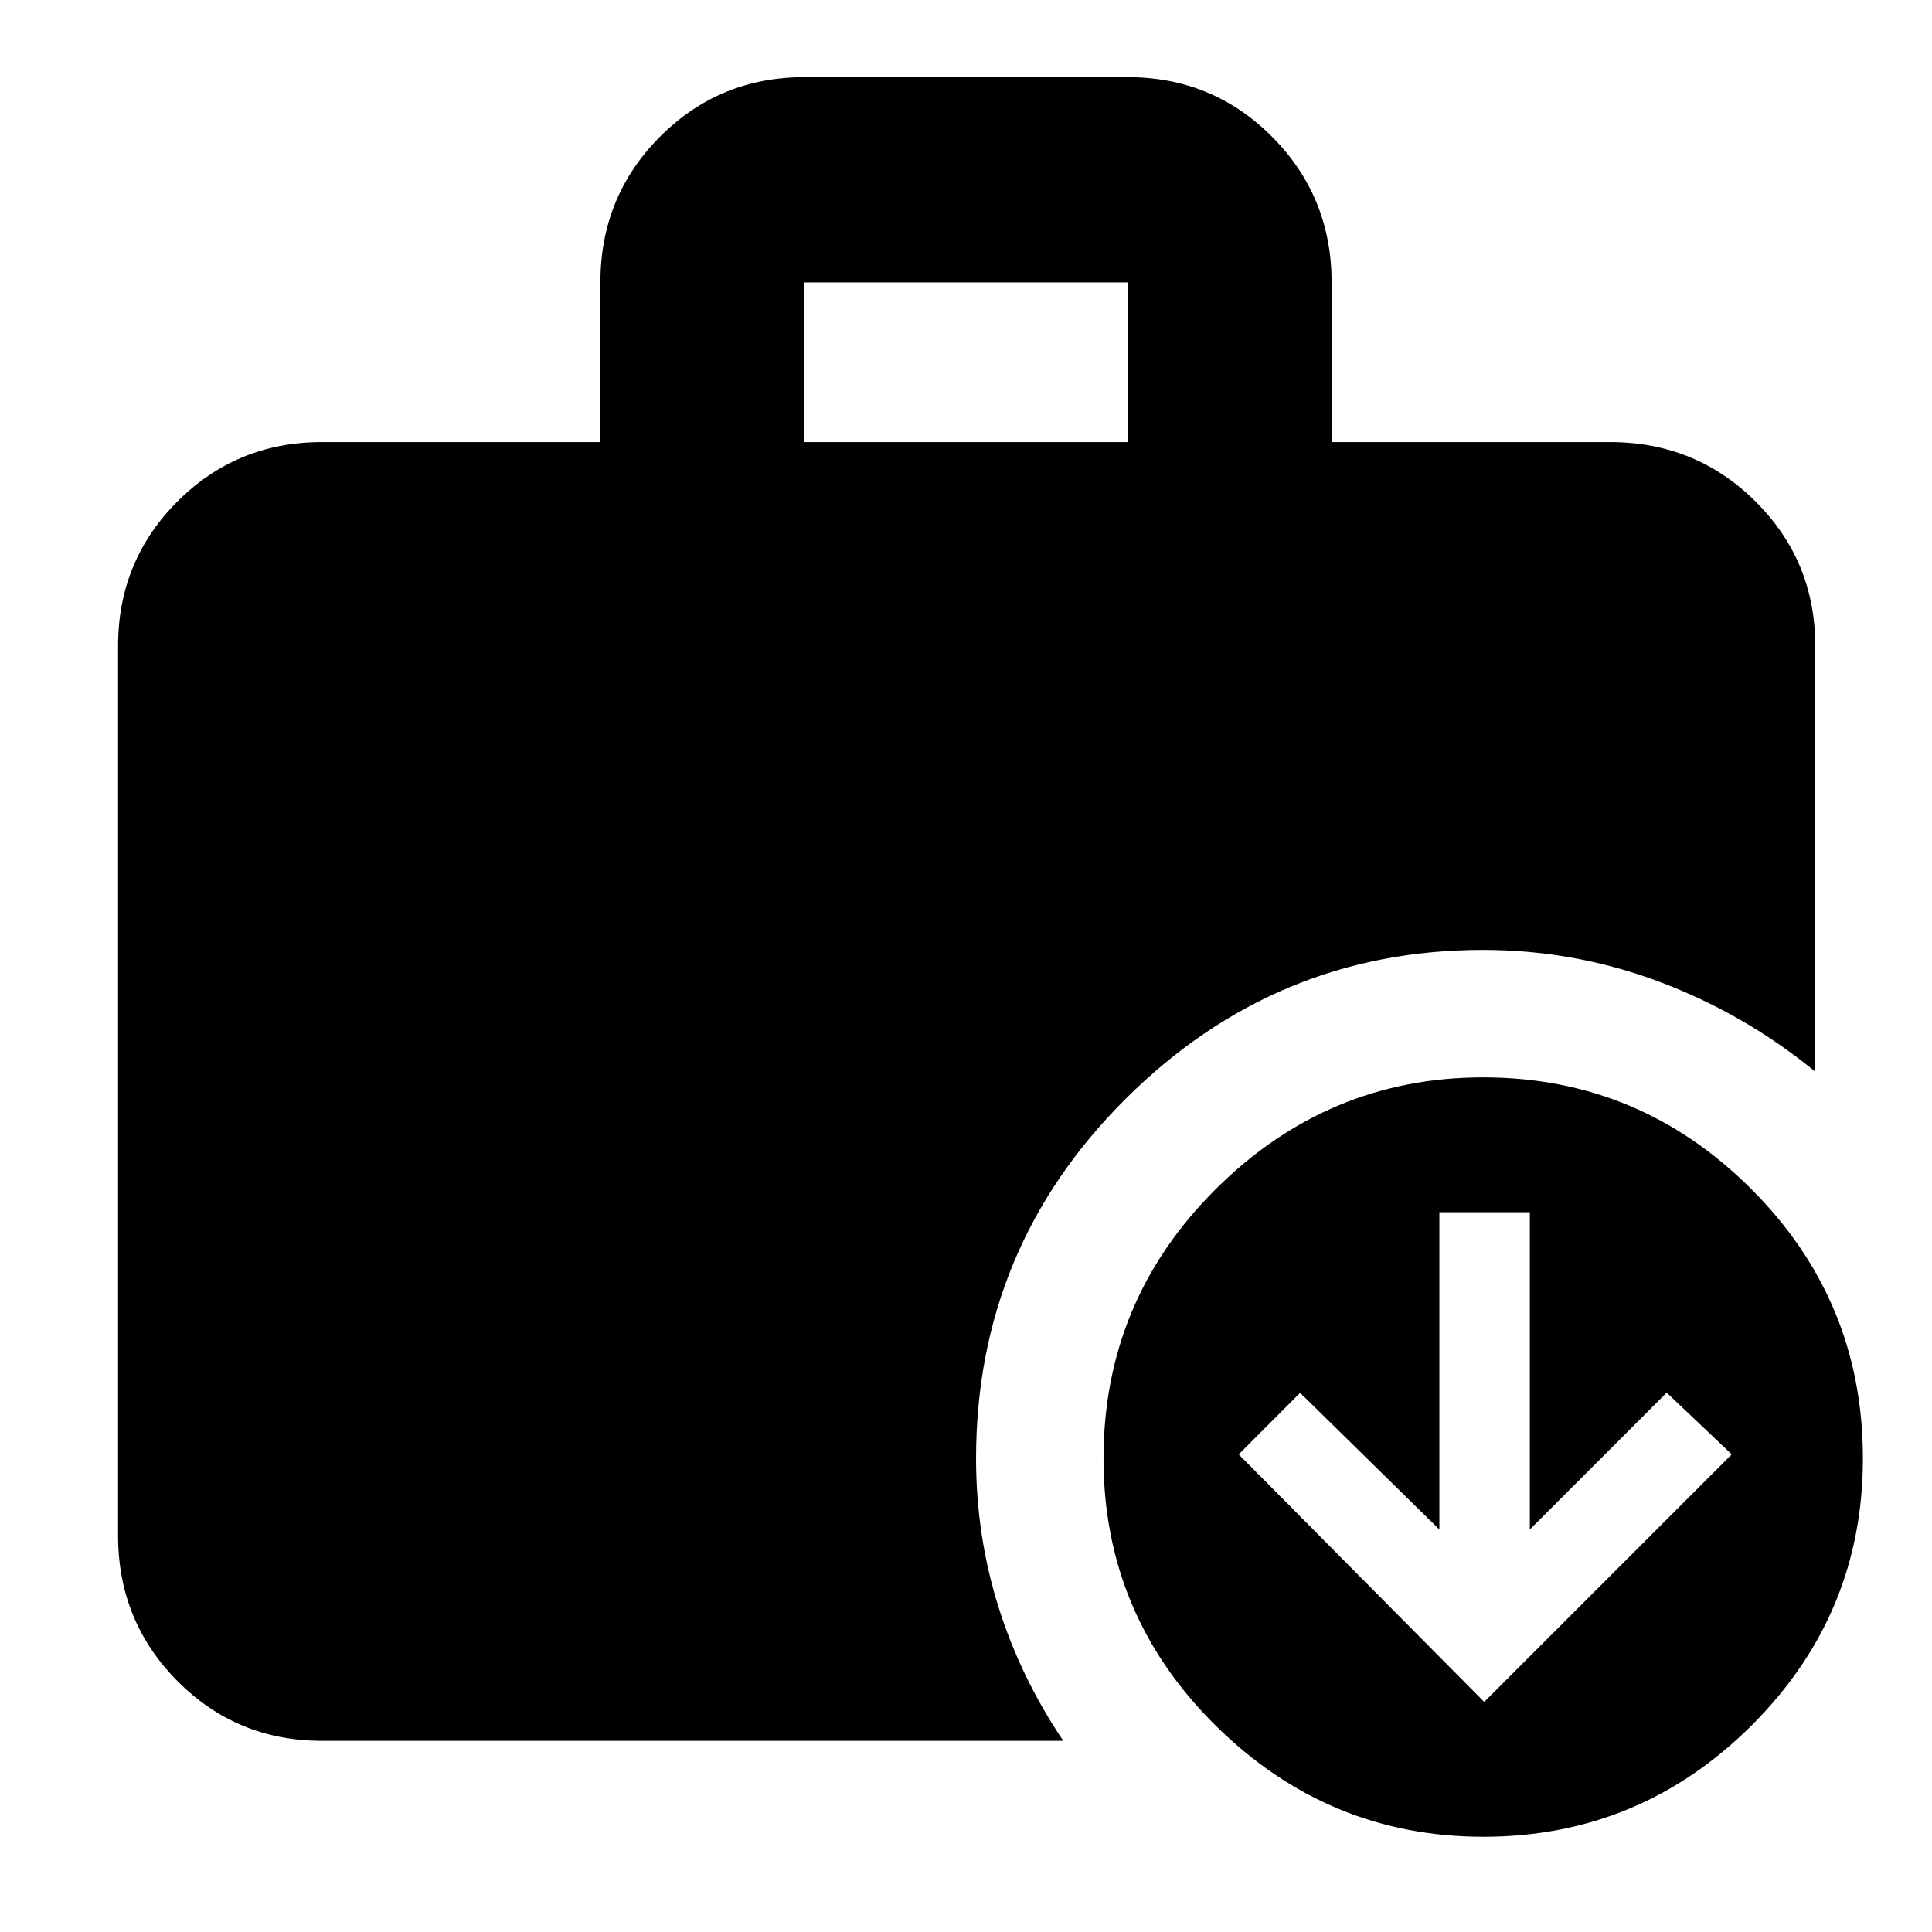 <svg xmlns="http://www.w3.org/2000/svg" height="40" viewBox="0 -960 960 960" width="40"><path d="m737.5-114.333 123-123L828.167-268l-68 68.001v-157.667h-44.952v157.667L646.033-267.9 615.5-237.333l122 123Zm-337.834-626h160.668v-79.334H399.666v79.334Zm337.379 693q-77.045 0-132.878-55.122-55.833-55.122-55.833-132.833 0-78.378 55.788-133.878 55.789-55.5 132.833-55.5 77.712 0 133.212 55.455 55.5 55.455 55.5 133.833 0 77.712-55.456 132.878-55.455 55.167-133.166 55.167ZM159.999-95q-42.324 0-71.828-29.7-29.504-29.7-29.504-72.3v-442q0-42.325 29.504-71.829 29.504-29.504 71.828-29.504h138.334v-79.334q0-42.6 29.504-72.3 29.504-29.7 71.829-29.7h160.668q42.325 0 71.829 29.7 29.504 29.7 29.504 72.3v79.334h138.334q42.599 0 72.299 29.504Q902-681.325 902-639v211.501q-35.145-28.775-77.388-44.638-42.243-15.862-87.718-15.862-103.227 0-177.56 73.994-74.333 73.995-74.333 178.686 0 38.111 11 73.382 11 35.27 32.333 66.937H159.999Z"/></svg>